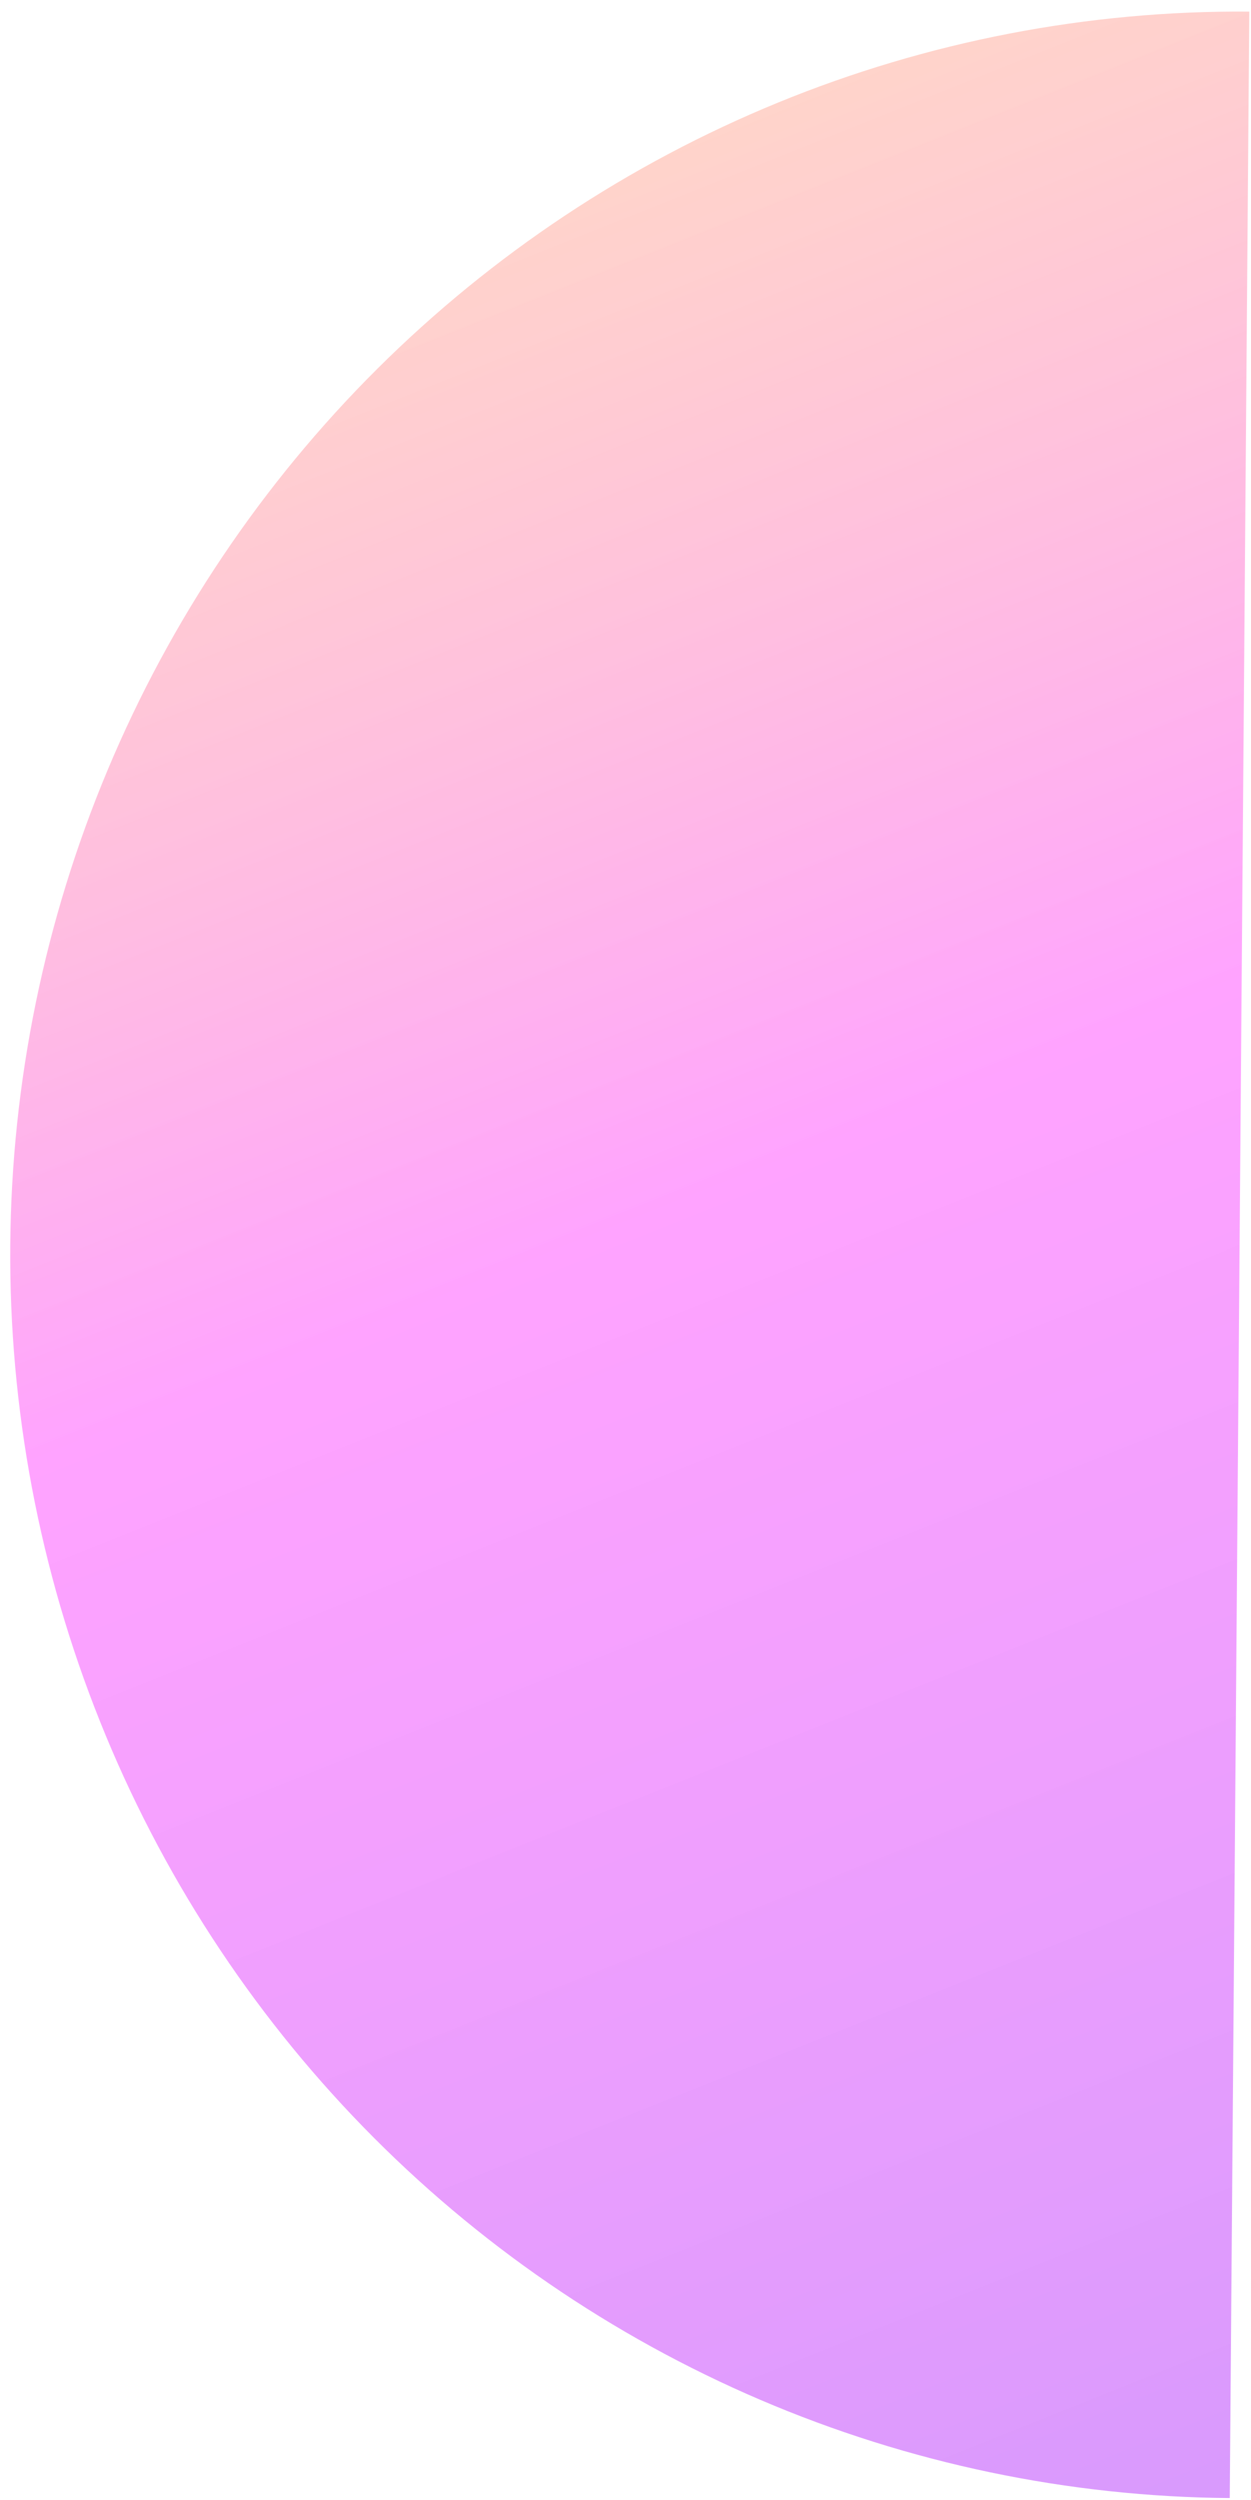 <svg width="573" height="1145" viewBox="0 0 573 1145" fill="none" xmlns="http://www.w3.org/2000/svg">
<path d="M572.213 5.315C498.273 4.734 424.942 18.888 356.406 46.968C287.87 75.049 225.472 116.506 172.774 168.973C120.075 221.44 78.109 283.89 49.271 352.756C20.433 421.621 5.287 495.555 4.7 570.336C4.113 645.116 18.095 719.279 45.847 788.589C73.6 857.899 114.58 921 166.448 974.288C218.315 1027.58 280.055 1070.01 348.141 1099.16C416.228 1128.32 489.327 1143.62 563.267 1144.2L567.74 574.758L572.213 5.315Z" fill="url(#paint0_linear)" fill-opacity="0.4"/>
<defs>
<linearGradient id="paint0_linear" x1="105.271" y1="0.677" x2="575.53" y2="1176.32" gradientUnits="userSpaceOnUse">
<stop stop-color="#FF7A00" stop-opacity="0.6"/>
<stop offset="0.464" stop-color="#FF00FF" stop-opacity="0.9"/>
<stop offset="1" stop-color="#9800F9"/>
</linearGradient>
</defs>
</svg>
